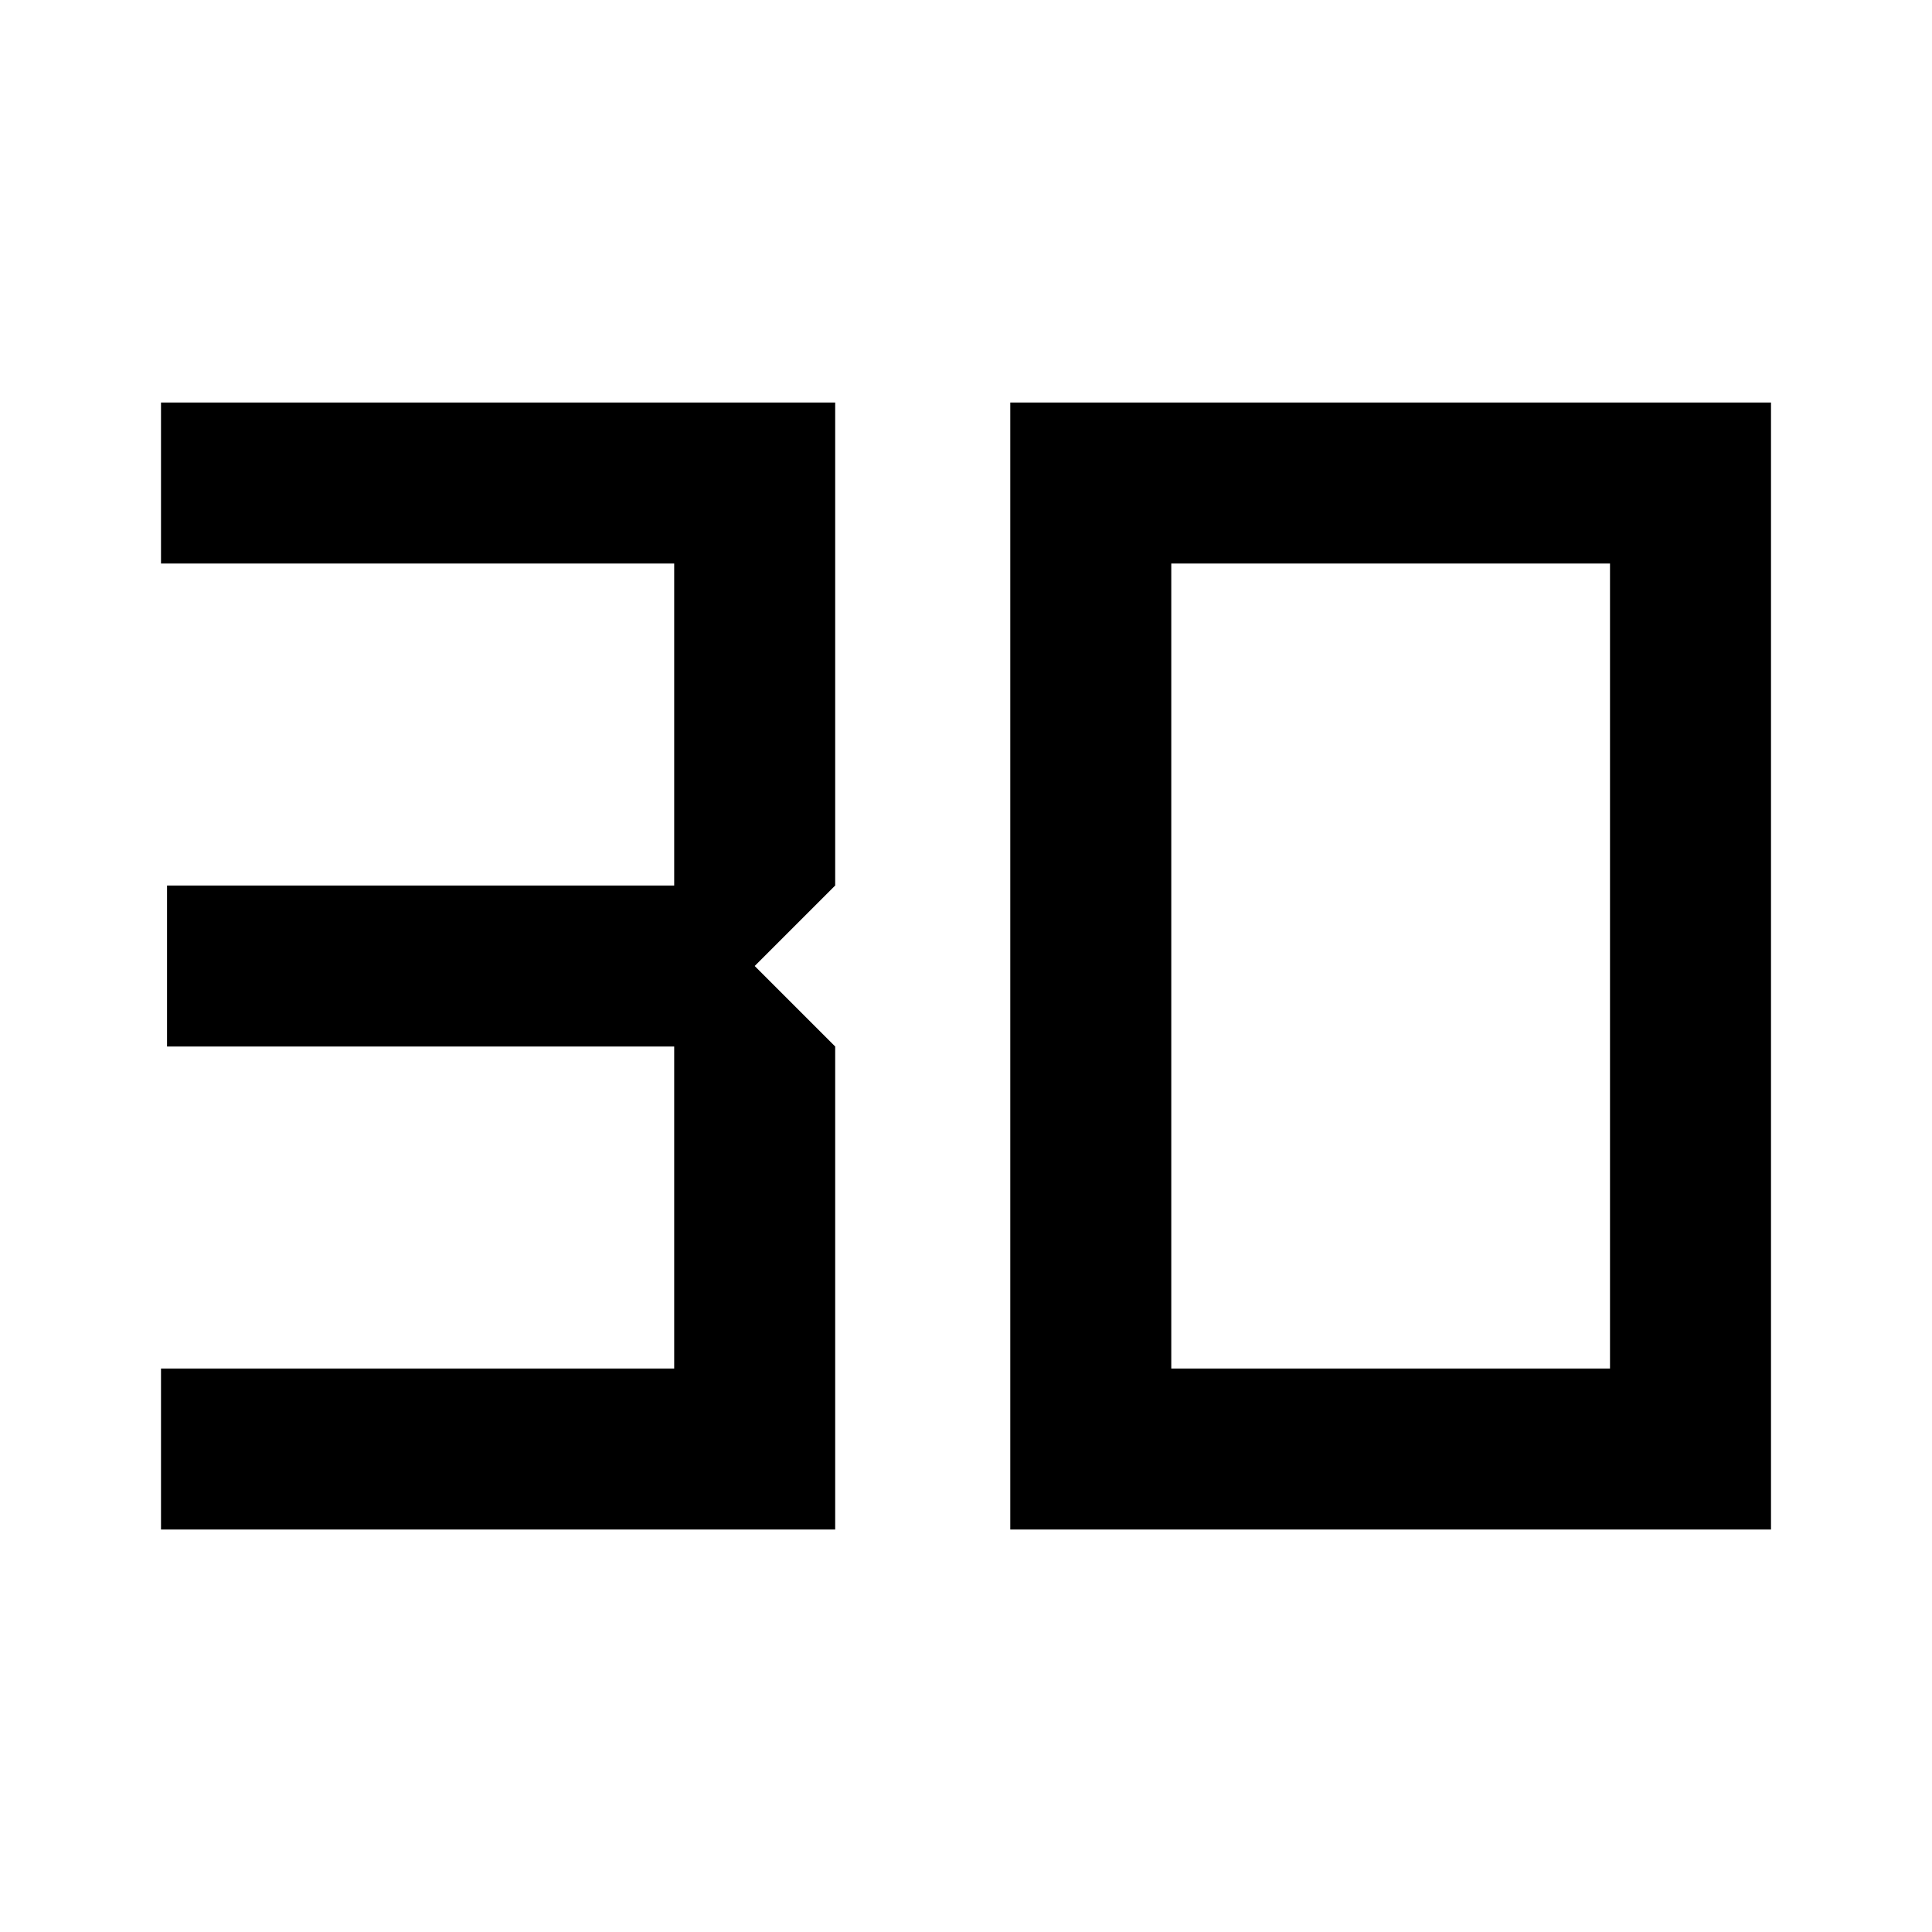 <svg xmlns="http://www.w3.org/2000/svg" width="48" height="48" viewBox="0 -960 960 960" fill="currentColor"><path d="M80-200v-80h255v-160H83v-80h252v-160H80v-80h335v240l-40 40 40 40v240H80Zm502-80h218v-400H582v400Zm-80 80v-560h378v560H502Z"/></svg>